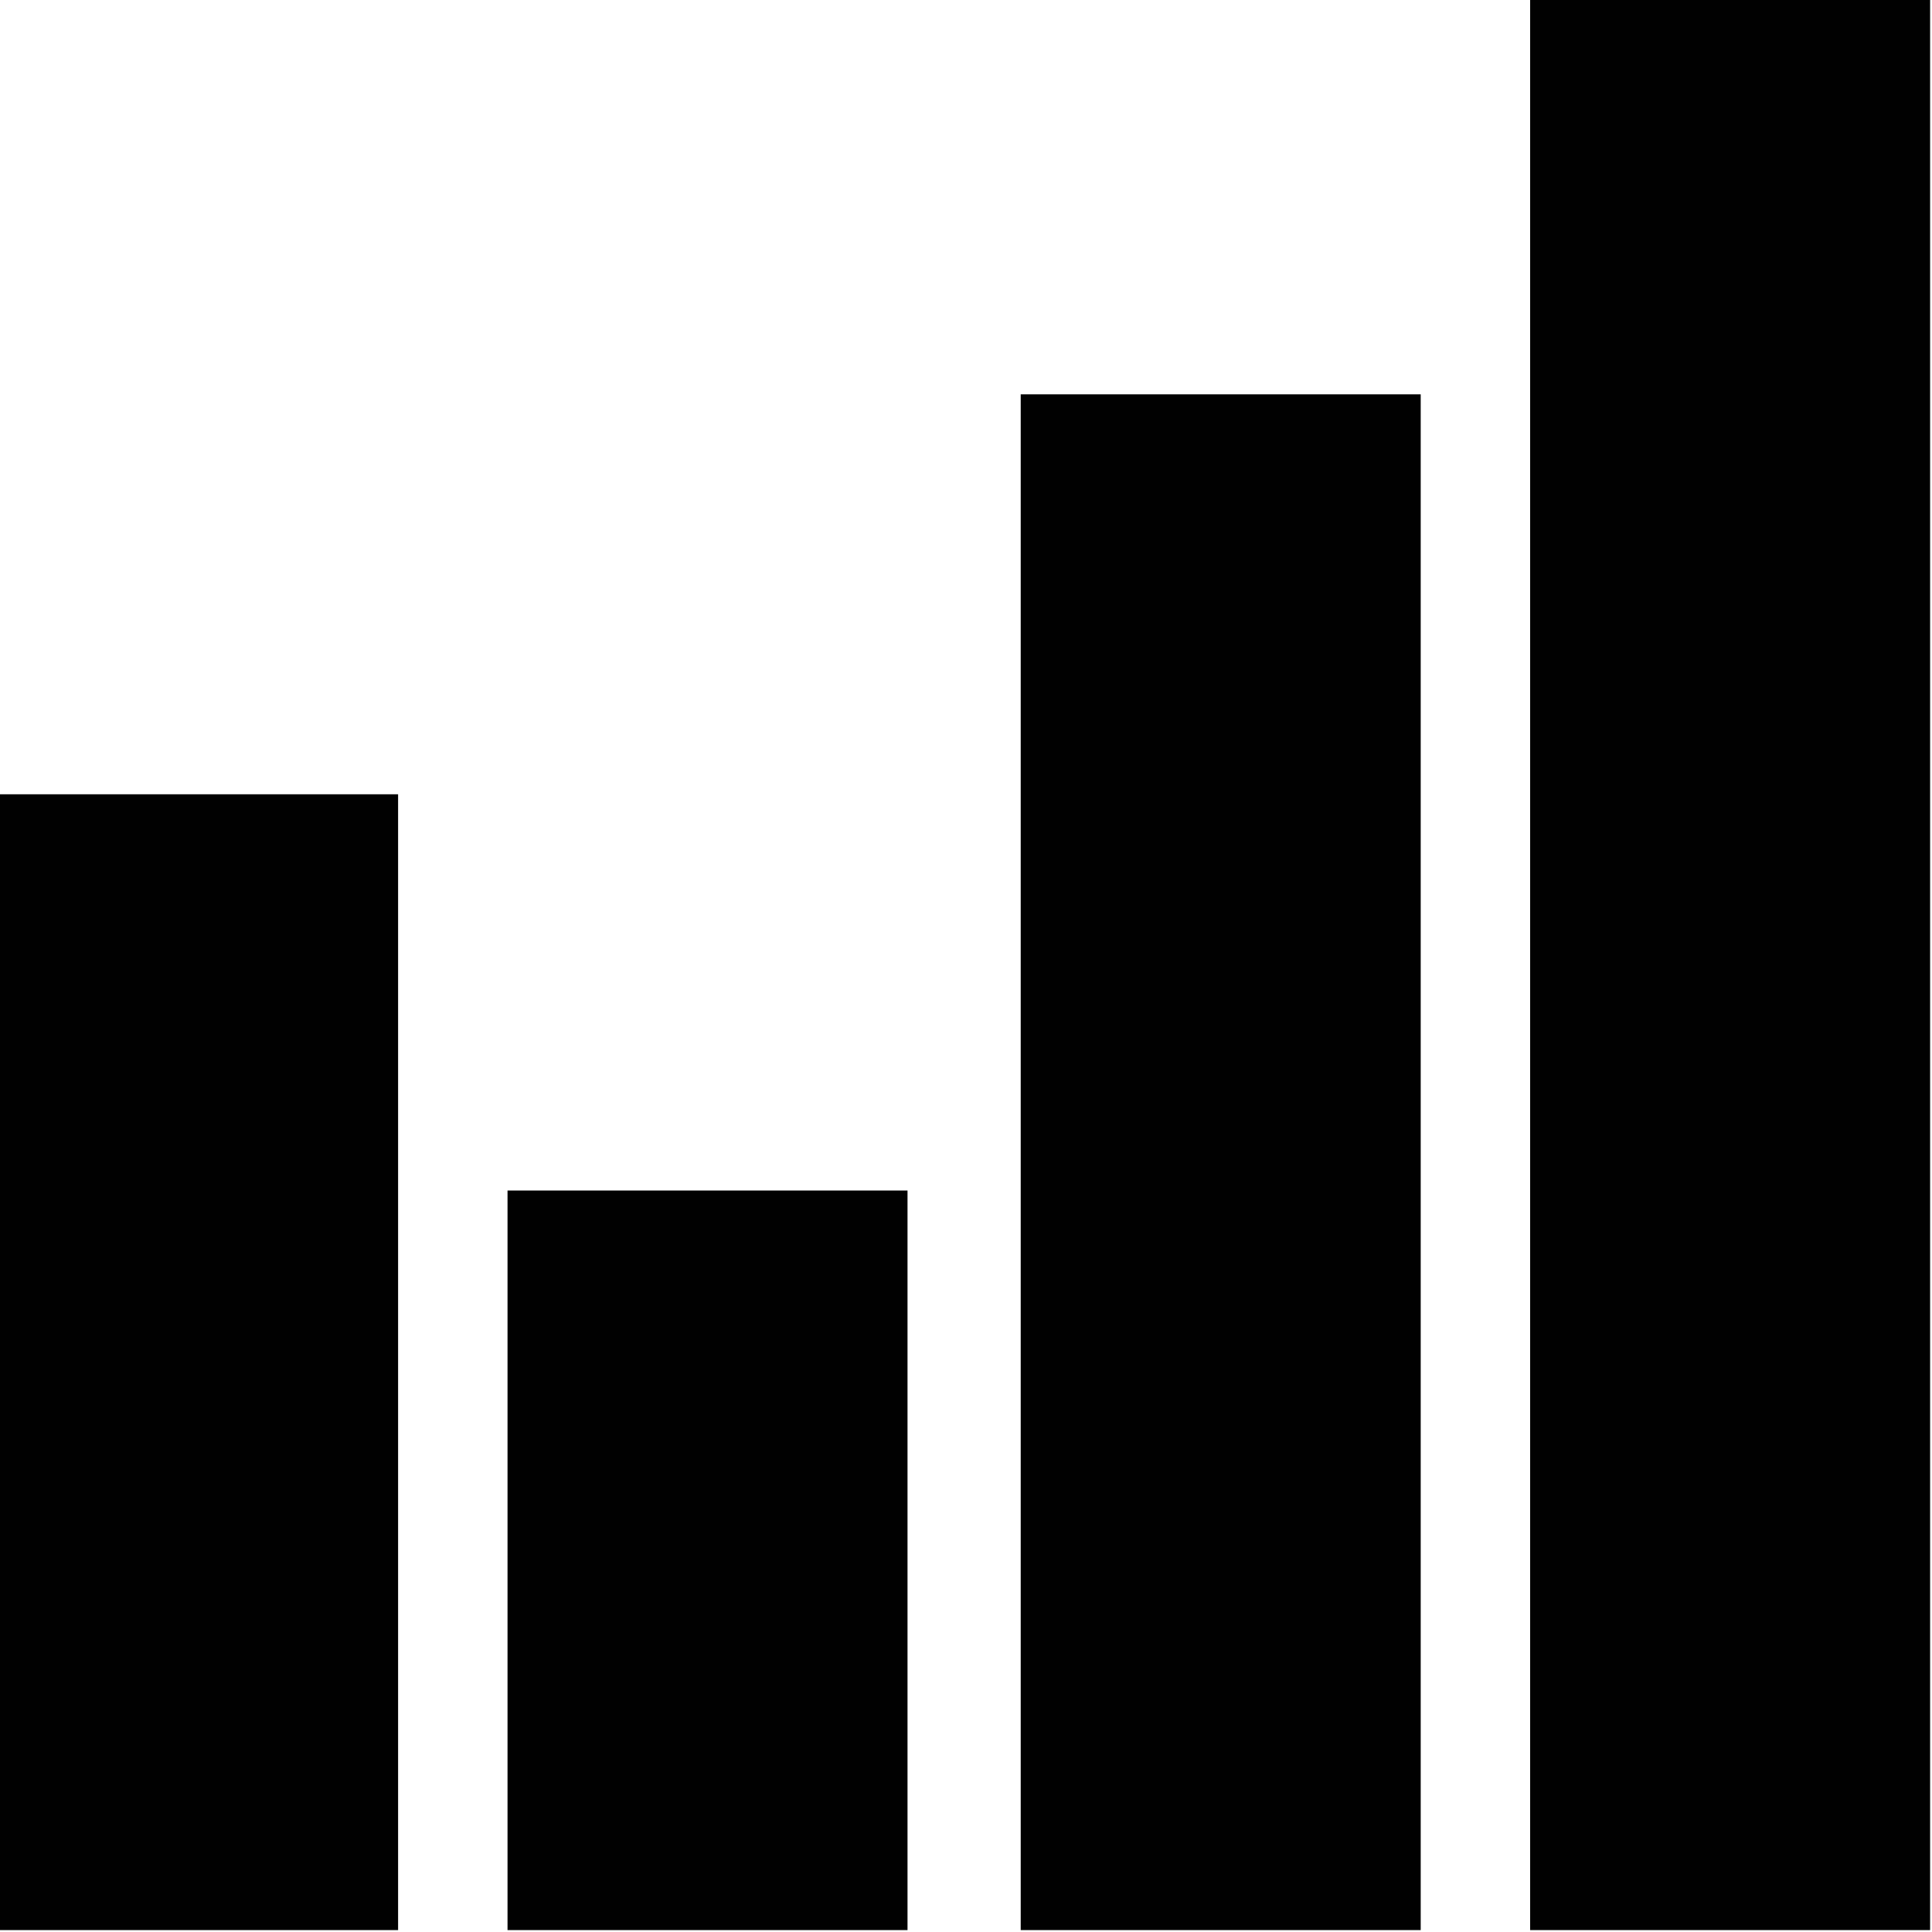 <?xml version="1.0" encoding="UTF-8"?>
<!DOCTYPE svg PUBLIC "-//W3C//DTD SVG 1.1//EN" "http://www.w3.org/Graphics/SVG/1.1/DTD/svg11.dtd">
<svg xmlns="http://www.w3.org/2000/svg" version="1.1" width="512px" height="512px" style="shape-rendering:geometricPrecision; text-rendering:geometricPrecision; image-rendering:optimizeQuality; fill-rule:evenodd; clip-rule:evenodd" xmlns:xlink="http://www.w3.org/1999/xlink">
<g><path style="opacity:0.995" fill="#000000" d="M 405.5,-0.5 C 440.833,-0.5 476.167,-0.5 511.5,-0.5C 511.5,170.167 511.5,340.833 511.5,511.5C 476.167,511.5 440.833,511.5 405.5,511.5C 405.5,340.833 405.5,170.167 405.5,-0.5 Z"/></g>
<g><path style="opacity:0.994" fill="#000000" d="M 376.5,511.5 C 341.167,511.5 305.833,511.5 270.5,511.5C 270.5,375.833 270.5,240.167 270.5,104.5C 305.833,104.5 341.167,104.5 376.5,104.5C 376.5,240.167 376.5,375.833 376.5,511.5 Z"/></g>
<g><path style="opacity:0.995" fill="#000000" d="M -0.5,210.5 C 34.833,210.5 70.167,210.5 105.5,210.5C 105.5,310.833 105.5,411.167 105.5,511.5C 70.167,511.5 34.833,511.5 -0.5,511.5C -0.5,411.167 -0.5,310.833 -0.5,210.5 Z"/></g>
<g><path style="opacity:0.993" fill="#000000" d="M 240.5,511.5 C 205.167,511.5 169.833,511.5 134.5,511.5C 134.5,446.167 134.5,380.833 134.5,315.5C 169.833,315.5 205.167,315.5 240.5,315.5C 240.5,380.833 240.5,446.167 240.5,511.5 Z"/></g>
</svg>
